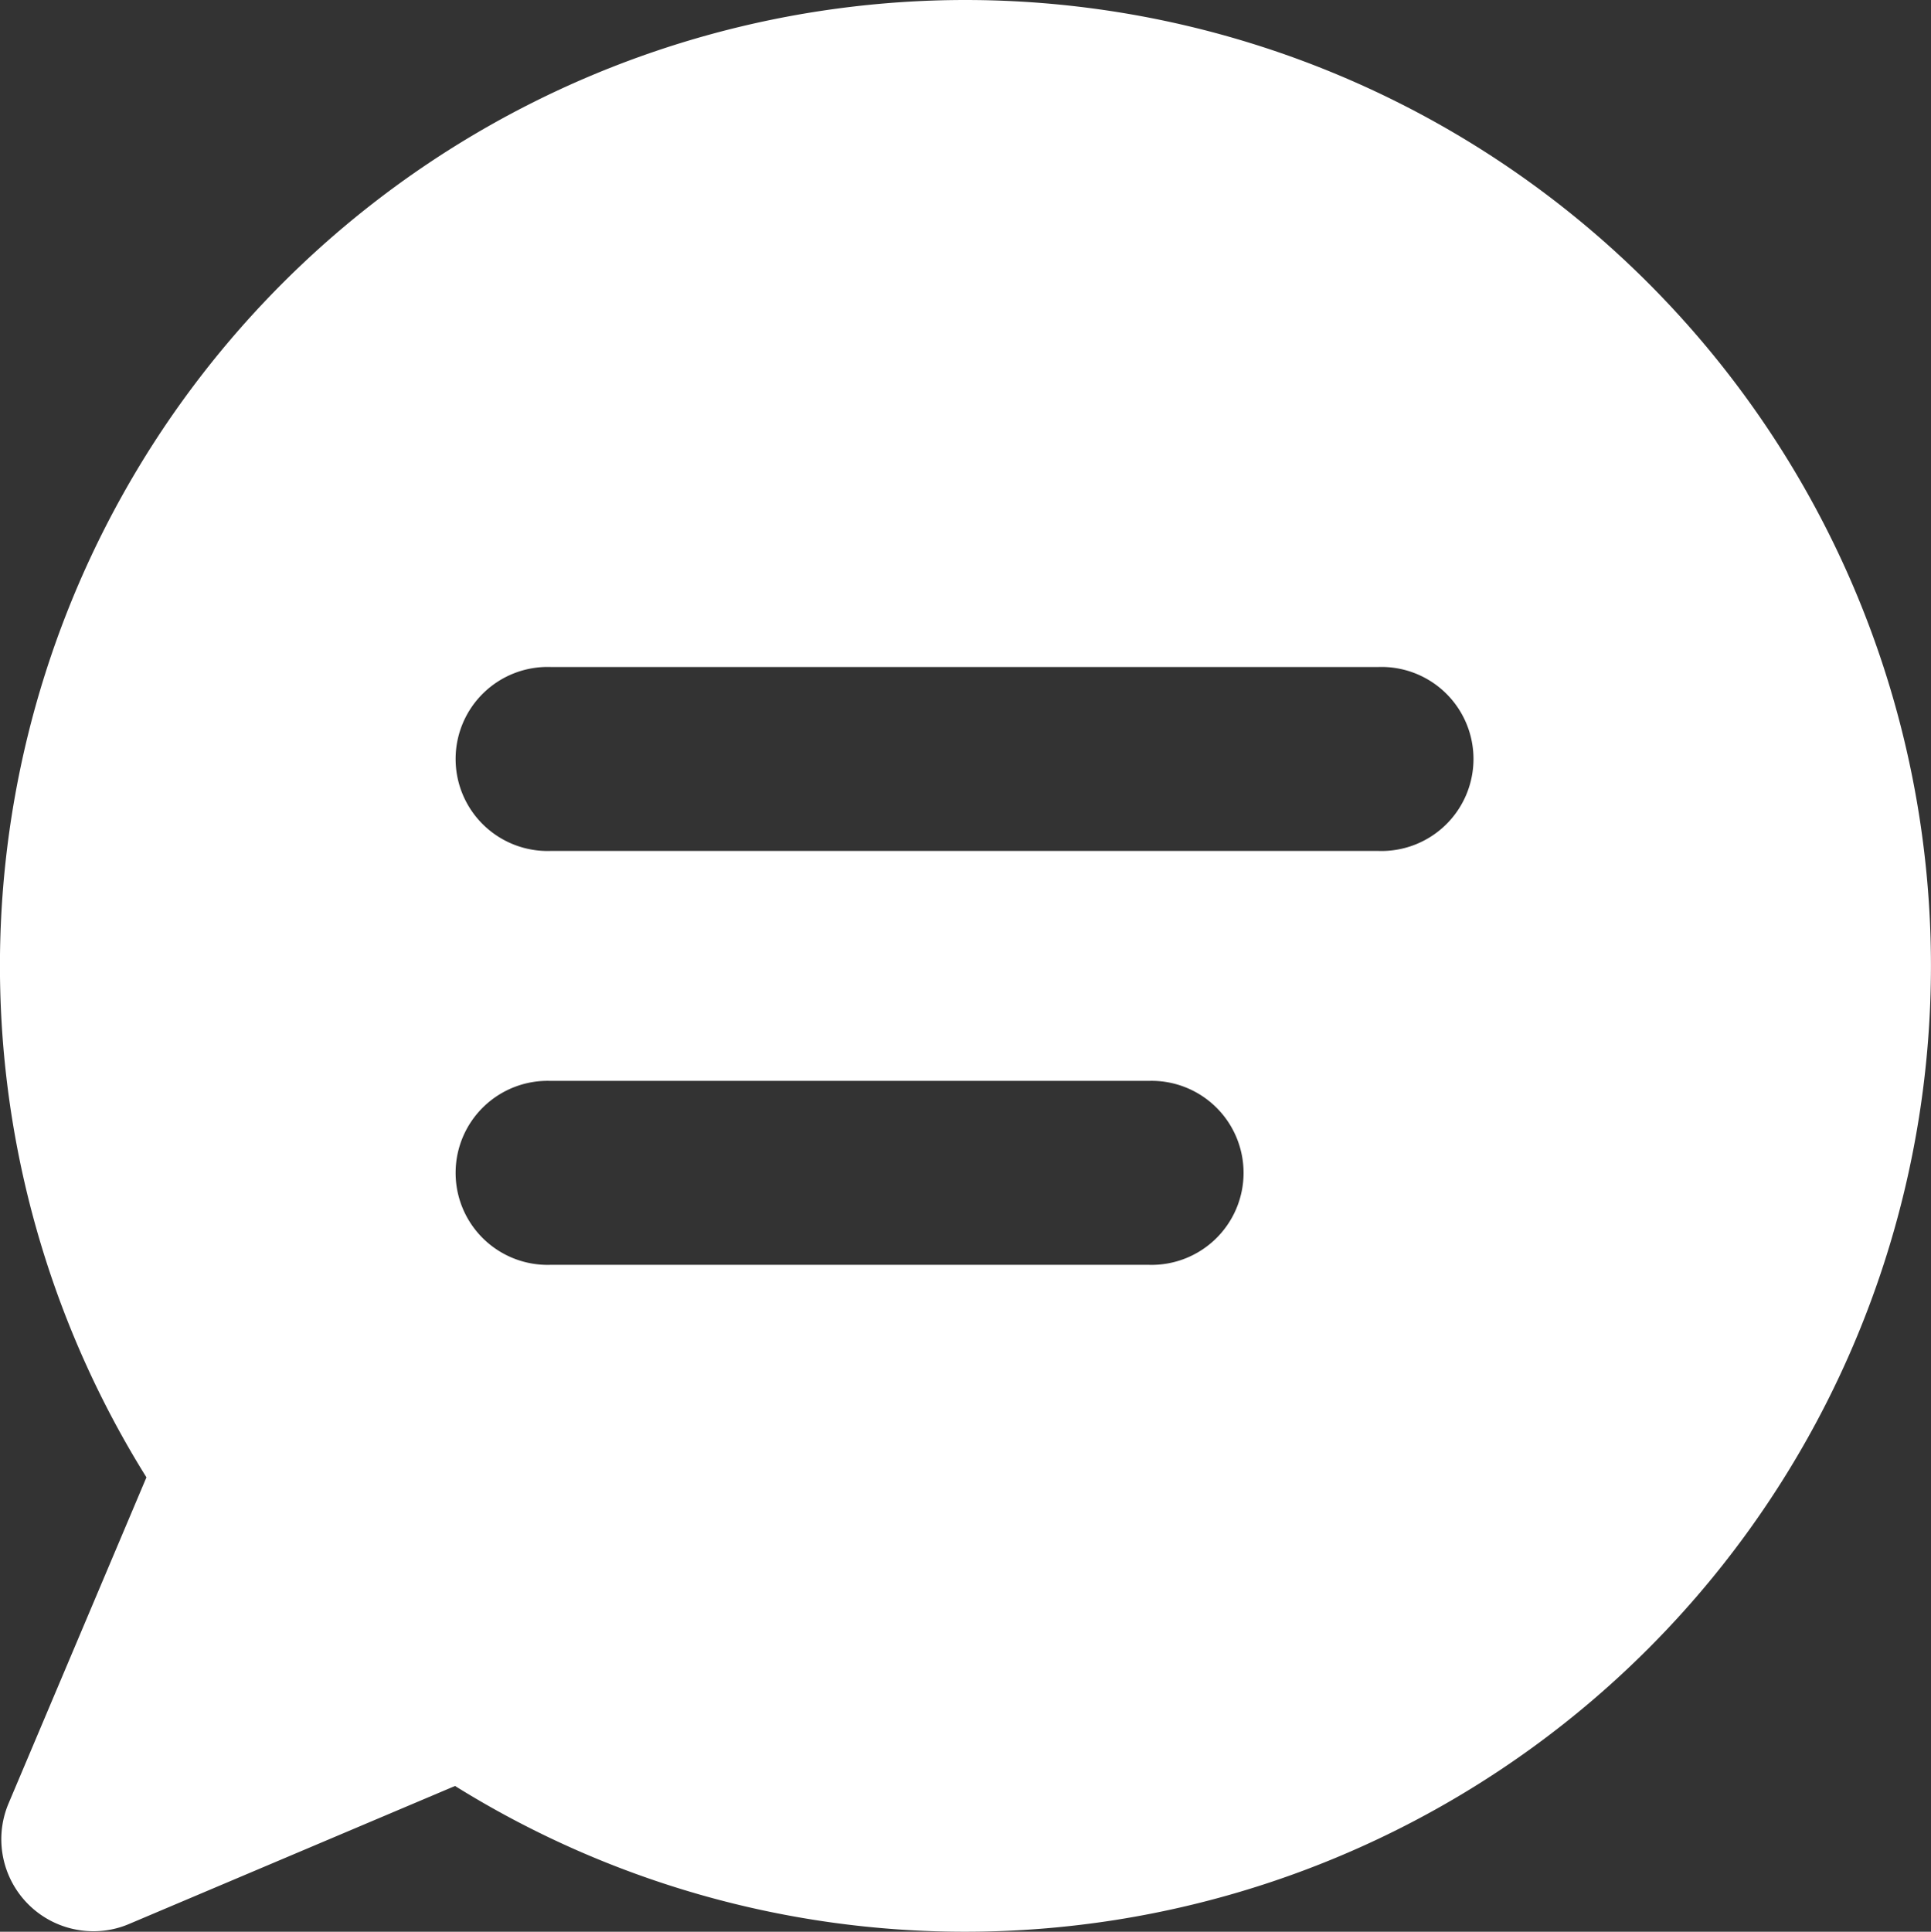<svg id="comment" xmlns="http://www.w3.org/2000/svg" width="19.266" height="19.271" viewBox="0 0 19.266 19.271">
  <rect x="0" y="0" width="19.266" height="19.271" fill="#333333" stroke="none"/>
  <path id="_14_Comment_5" data-name="14 Comment_5" d="M9.63,19.271a9.622,9.622,0,0,1-5.09-1.454L1.287,19.194a.9.9,0,0,1-.355.072.918.918,0,0,1-.847-1.274l1.376-3.254A9.636,9.636,0,0,1,9.624,0H9.63a9.635,9.635,0,1,1,0,19.271ZM5.494,10.783a.918.918,0,1,0,0,1.835h5.965a.918.918,0,1,0,0-1.835Zm0-4.129a.918.918,0,1,0,0,1.835h8.259a.918.918,0,1,0,0-1.835Z" fill="#fff"/>
</svg>
